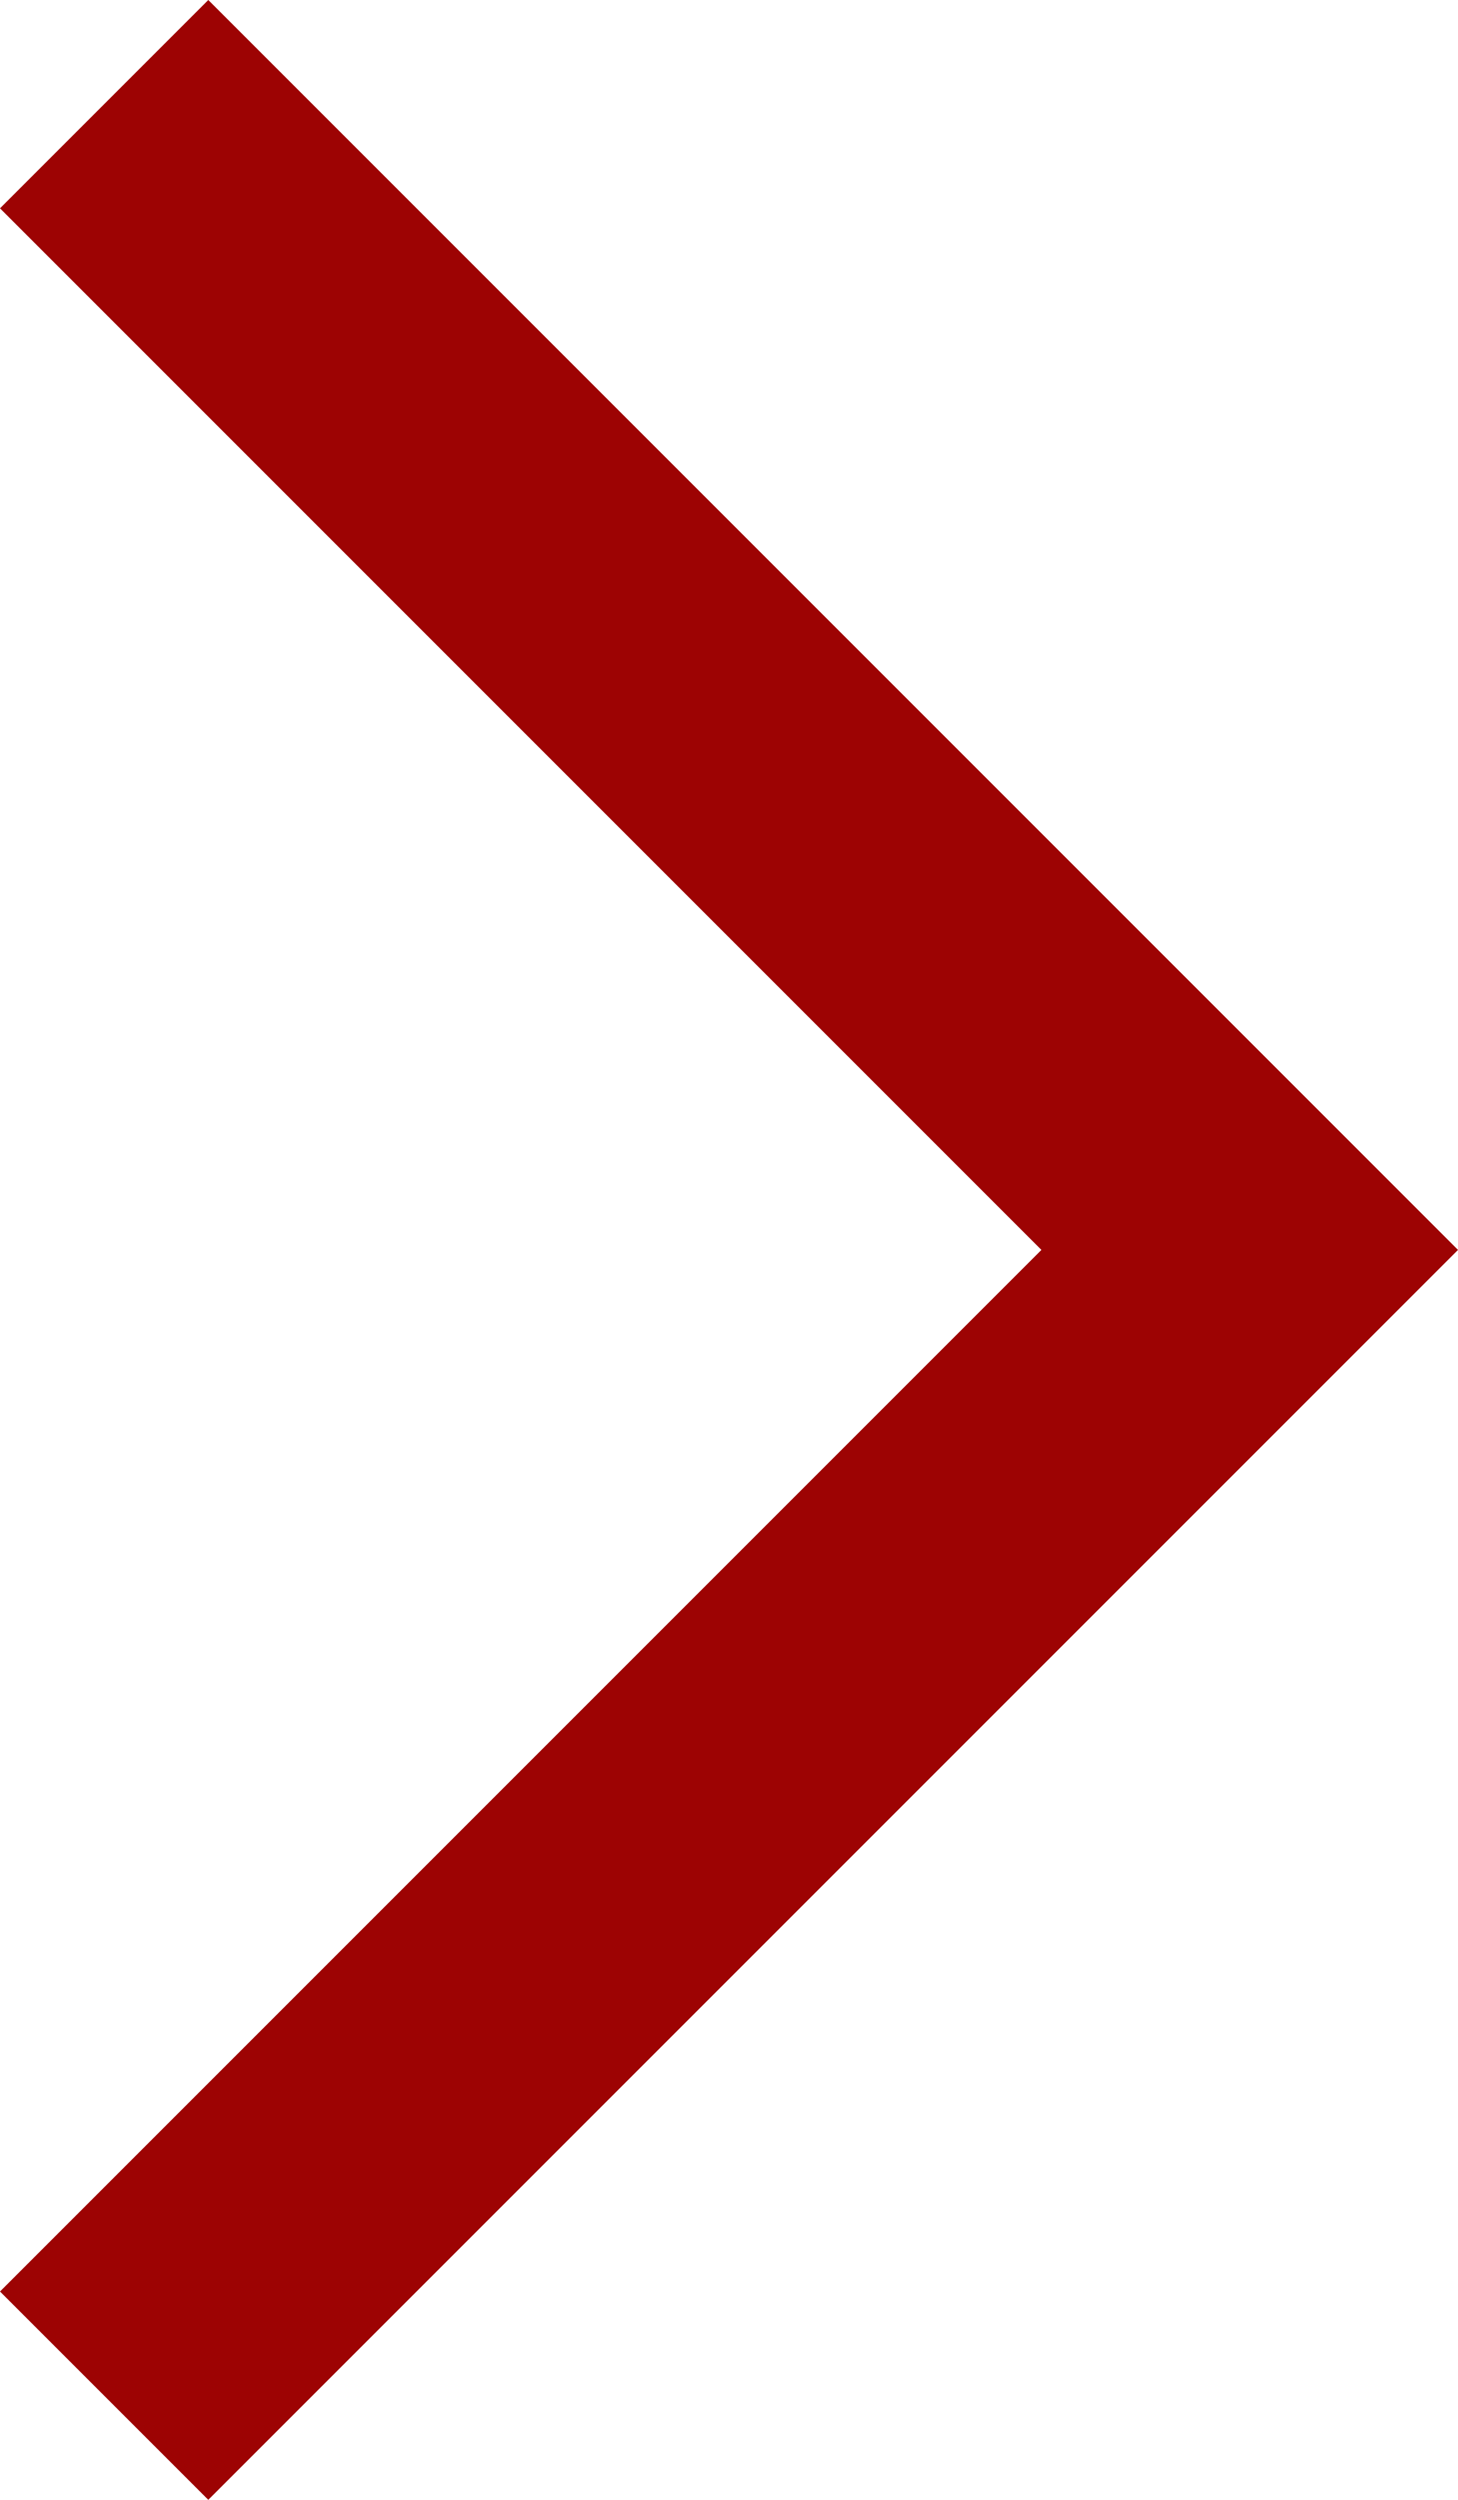 <svg xmlns="http://www.w3.org/2000/svg" viewBox="1248 1235 21 36">
  <defs>
    <style>
      .cls-1 {
        fill: #9d0303;
        fill-rule: evenodd;
      }
    </style>
  </defs>
  <path id="icon_arrow_right" class="cls-1" d="M35,2,20,17l-3,3-3-3L-1,2,2-1,17,14,32-1Z" transform="translate(1249 1270) rotate(-90)"/>
</svg>
